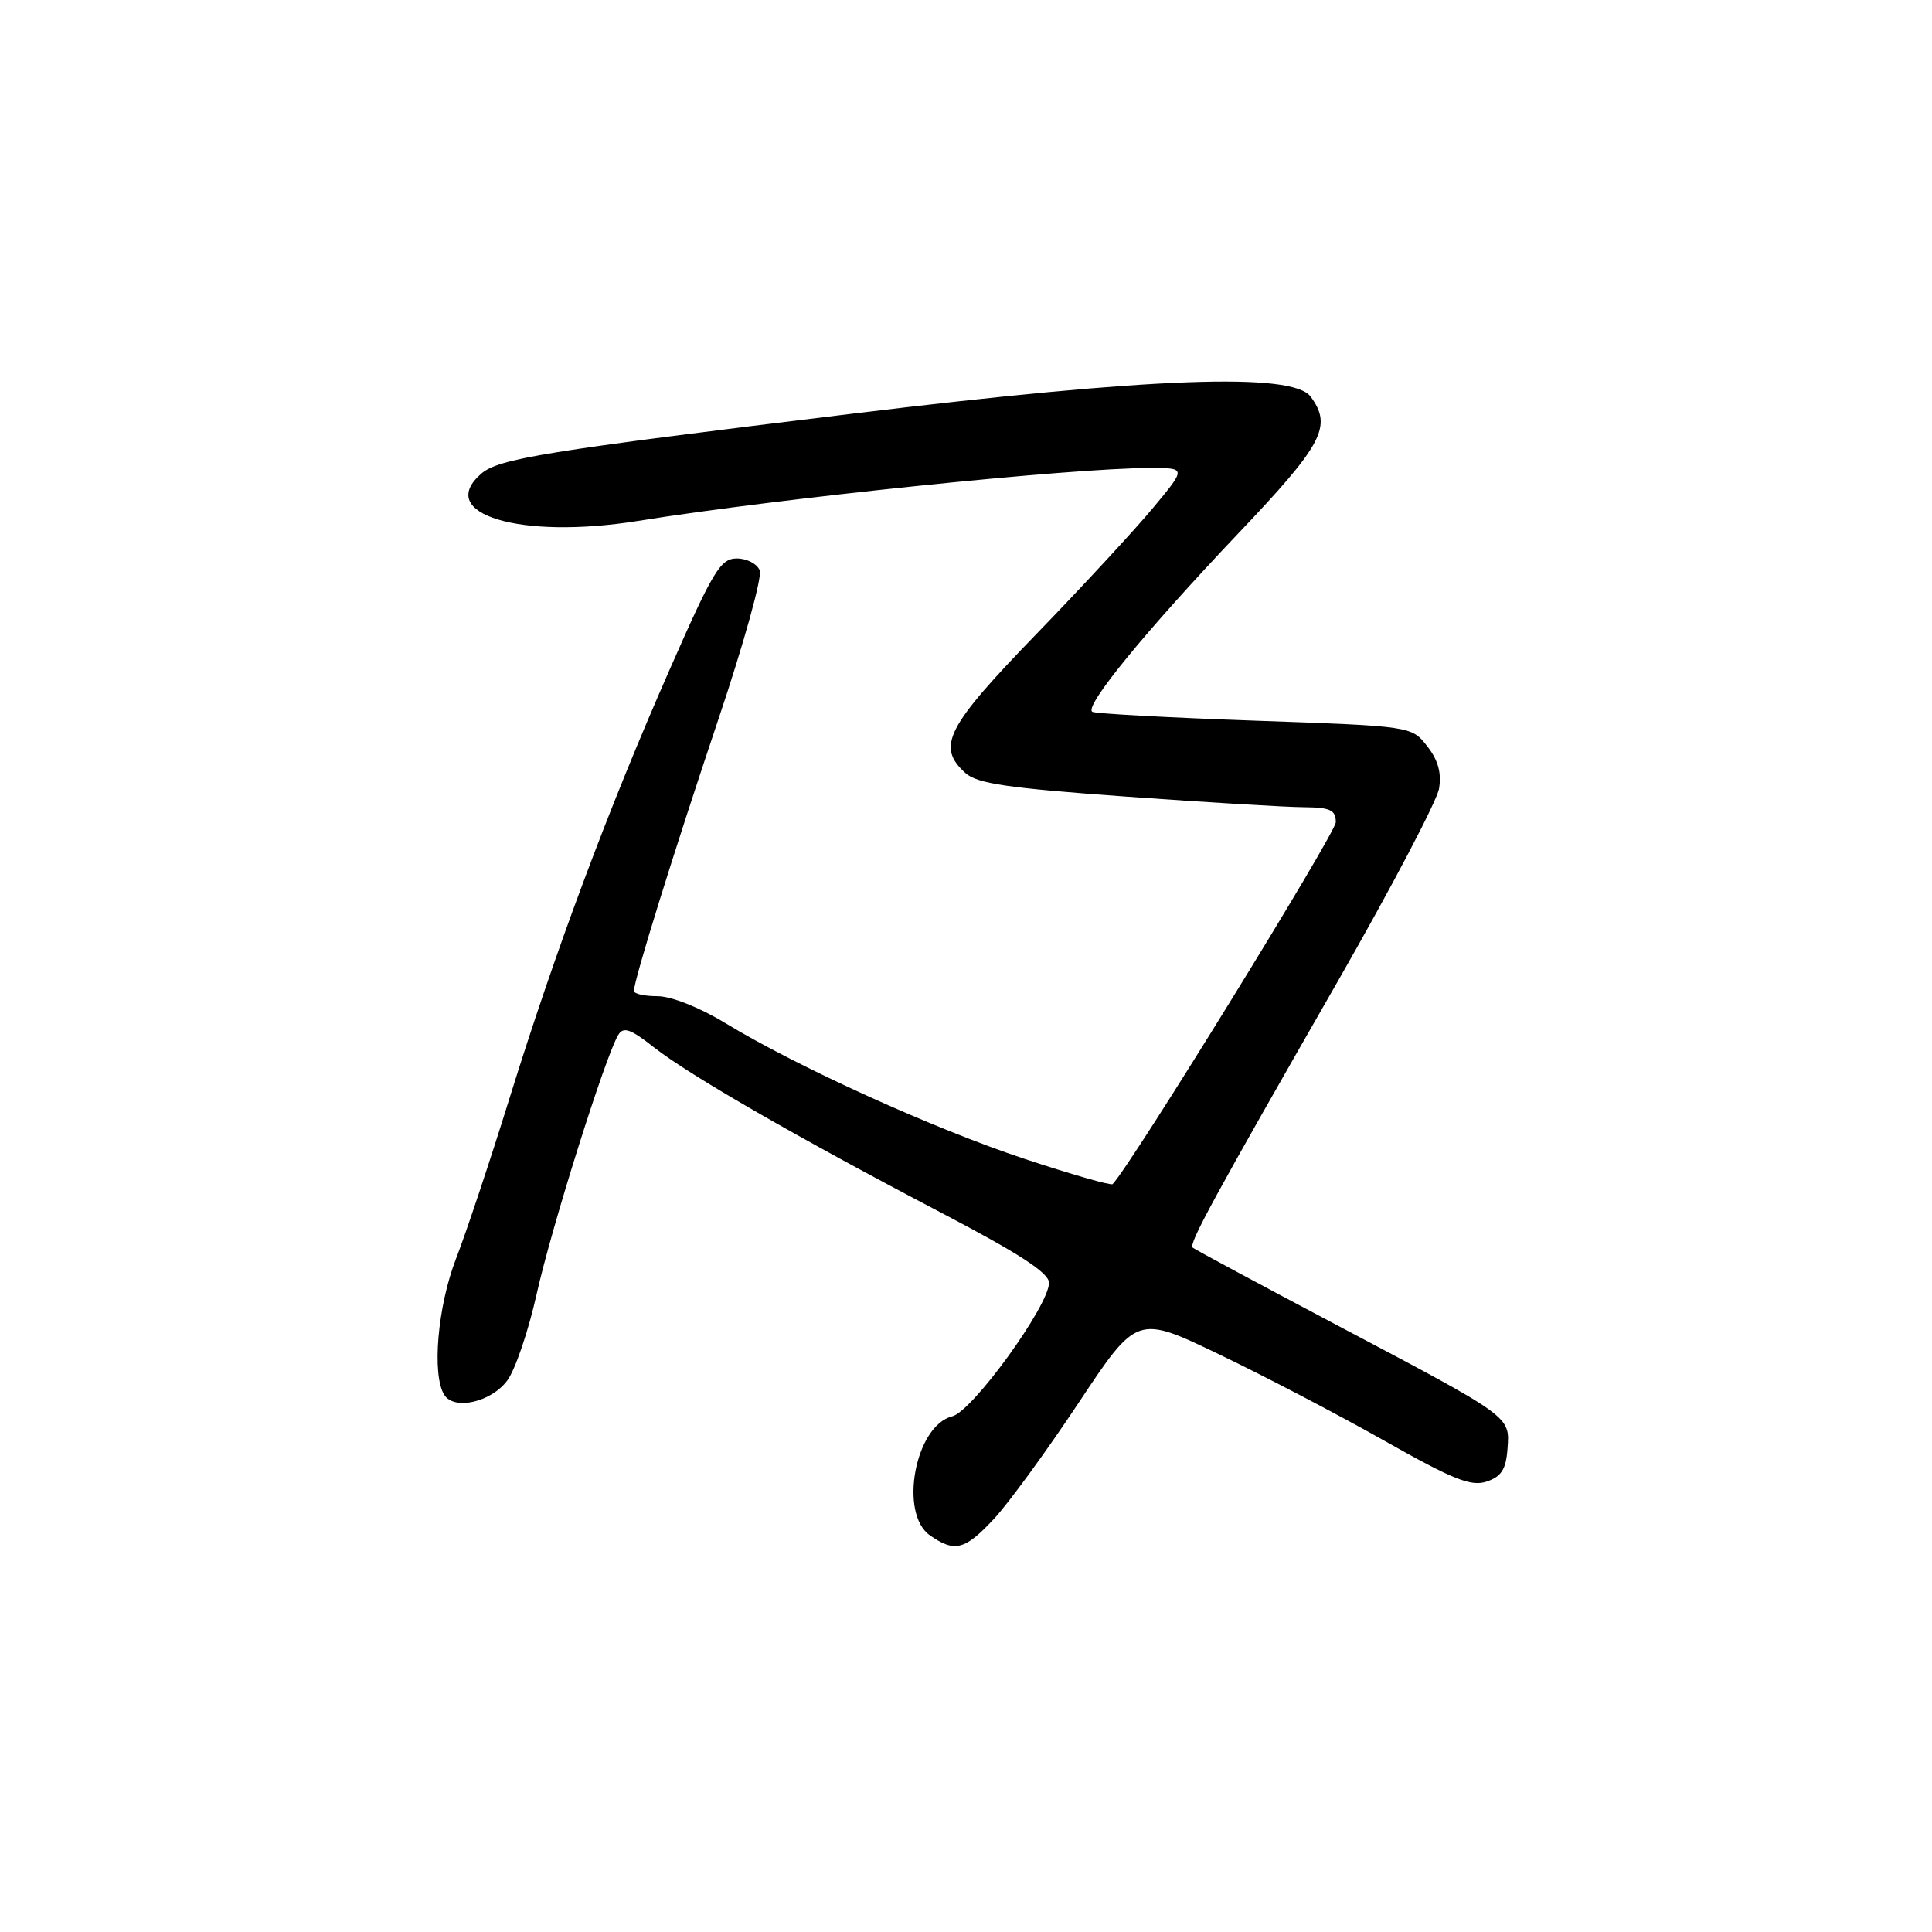 <?xml version="1.0" encoding="UTF-8" standalone="no"?>
<!DOCTYPE svg PUBLIC "-//W3C//DTD SVG 1.1//EN" "http://www.w3.org/Graphics/SVG/1.1/DTD/svg11.dtd" >
<svg xmlns="http://www.w3.org/2000/svg" xmlns:xlink="http://www.w3.org/1999/xlink" version="1.1" viewBox="0 0 256 256">
 <g >
 <path fill="currentColor"
d=" M 131.71 201.25 C 133.63 199.19 138.68 192.27 142.93 185.87 C 150.66 174.23 150.66 174.23 161.58 179.48 C 167.59 182.36 177.45 187.52 183.50 190.94 C 192.59 196.07 194.93 197.01 197.00 196.31 C 198.94 195.65 199.56 194.69 199.75 191.98 C 200.07 187.63 200.43 187.89 177.00 175.51 C 166.82 170.13 158.29 165.54 158.04 165.32 C 157.48 164.83 160.66 158.99 177.28 130.00 C 184.37 117.62 190.40 106.15 190.68 104.50 C 191.03 102.41 190.55 100.70 189.10 98.86 C 187.03 96.22 187.03 96.22 166.26 95.49 C 154.84 95.09 145.16 94.56 144.74 94.32 C 143.59 93.64 151.76 83.66 164.05 70.71 C 175.31 58.86 176.56 56.51 173.68 52.57 C 171.29 49.30 152.51 50.00 113.00 54.81 C 72.07 59.79 66.06 60.77 63.75 62.78 C 57.64 68.12 68.93 71.52 84.50 69.03 C 103.45 65.99 141.90 62.02 152.34 62.01 C 157.19 62.00 157.19 62.00 152.84 67.23 C 150.45 70.11 143.44 77.70 137.25 84.09 C 125.36 96.37 124.06 98.93 127.92 102.43 C 129.47 103.83 133.55 104.43 149.17 105.55 C 159.80 106.31 170.41 106.95 172.75 106.96 C 176.28 106.99 177.00 107.33 177.00 108.95 C 177.00 110.39 149.81 154.48 147.43 156.90 C 147.21 157.12 141.97 155.61 135.77 153.56 C 123.73 149.57 105.68 141.38 96.10 135.56 C 92.70 133.49 88.93 132.00 87.12 132.00 C 85.40 132.00 84.00 131.69 84.00 131.30 C 84.00 129.88 89.26 112.95 95.18 95.34 C 98.54 85.35 101.01 76.46 100.67 75.59 C 100.34 74.72 98.97 74.00 97.64 74.00 C 95.47 74.00 94.51 75.58 88.72 88.75 C 80.61 107.18 73.54 126.11 67.52 145.50 C 64.96 153.75 61.77 163.32 60.43 166.77 C 57.98 173.09 57.20 182.18 58.87 184.83 C 60.19 186.91 65.09 185.79 67.22 182.92 C 68.28 181.49 70.03 176.32 71.12 171.42 C 73.08 162.62 80.26 139.81 81.93 137.12 C 82.61 136.01 83.56 136.34 86.64 138.77 C 91.35 142.47 105.73 150.75 124.75 160.71 C 135.08 166.12 139.00 168.67 139.00 169.98 C 139.00 173.00 128.86 187.00 126.18 187.67 C 121.26 188.90 119.08 200.54 123.22 203.44 C 126.51 205.74 127.86 205.39 131.71 201.25 Z "/>
</g>
</svg>